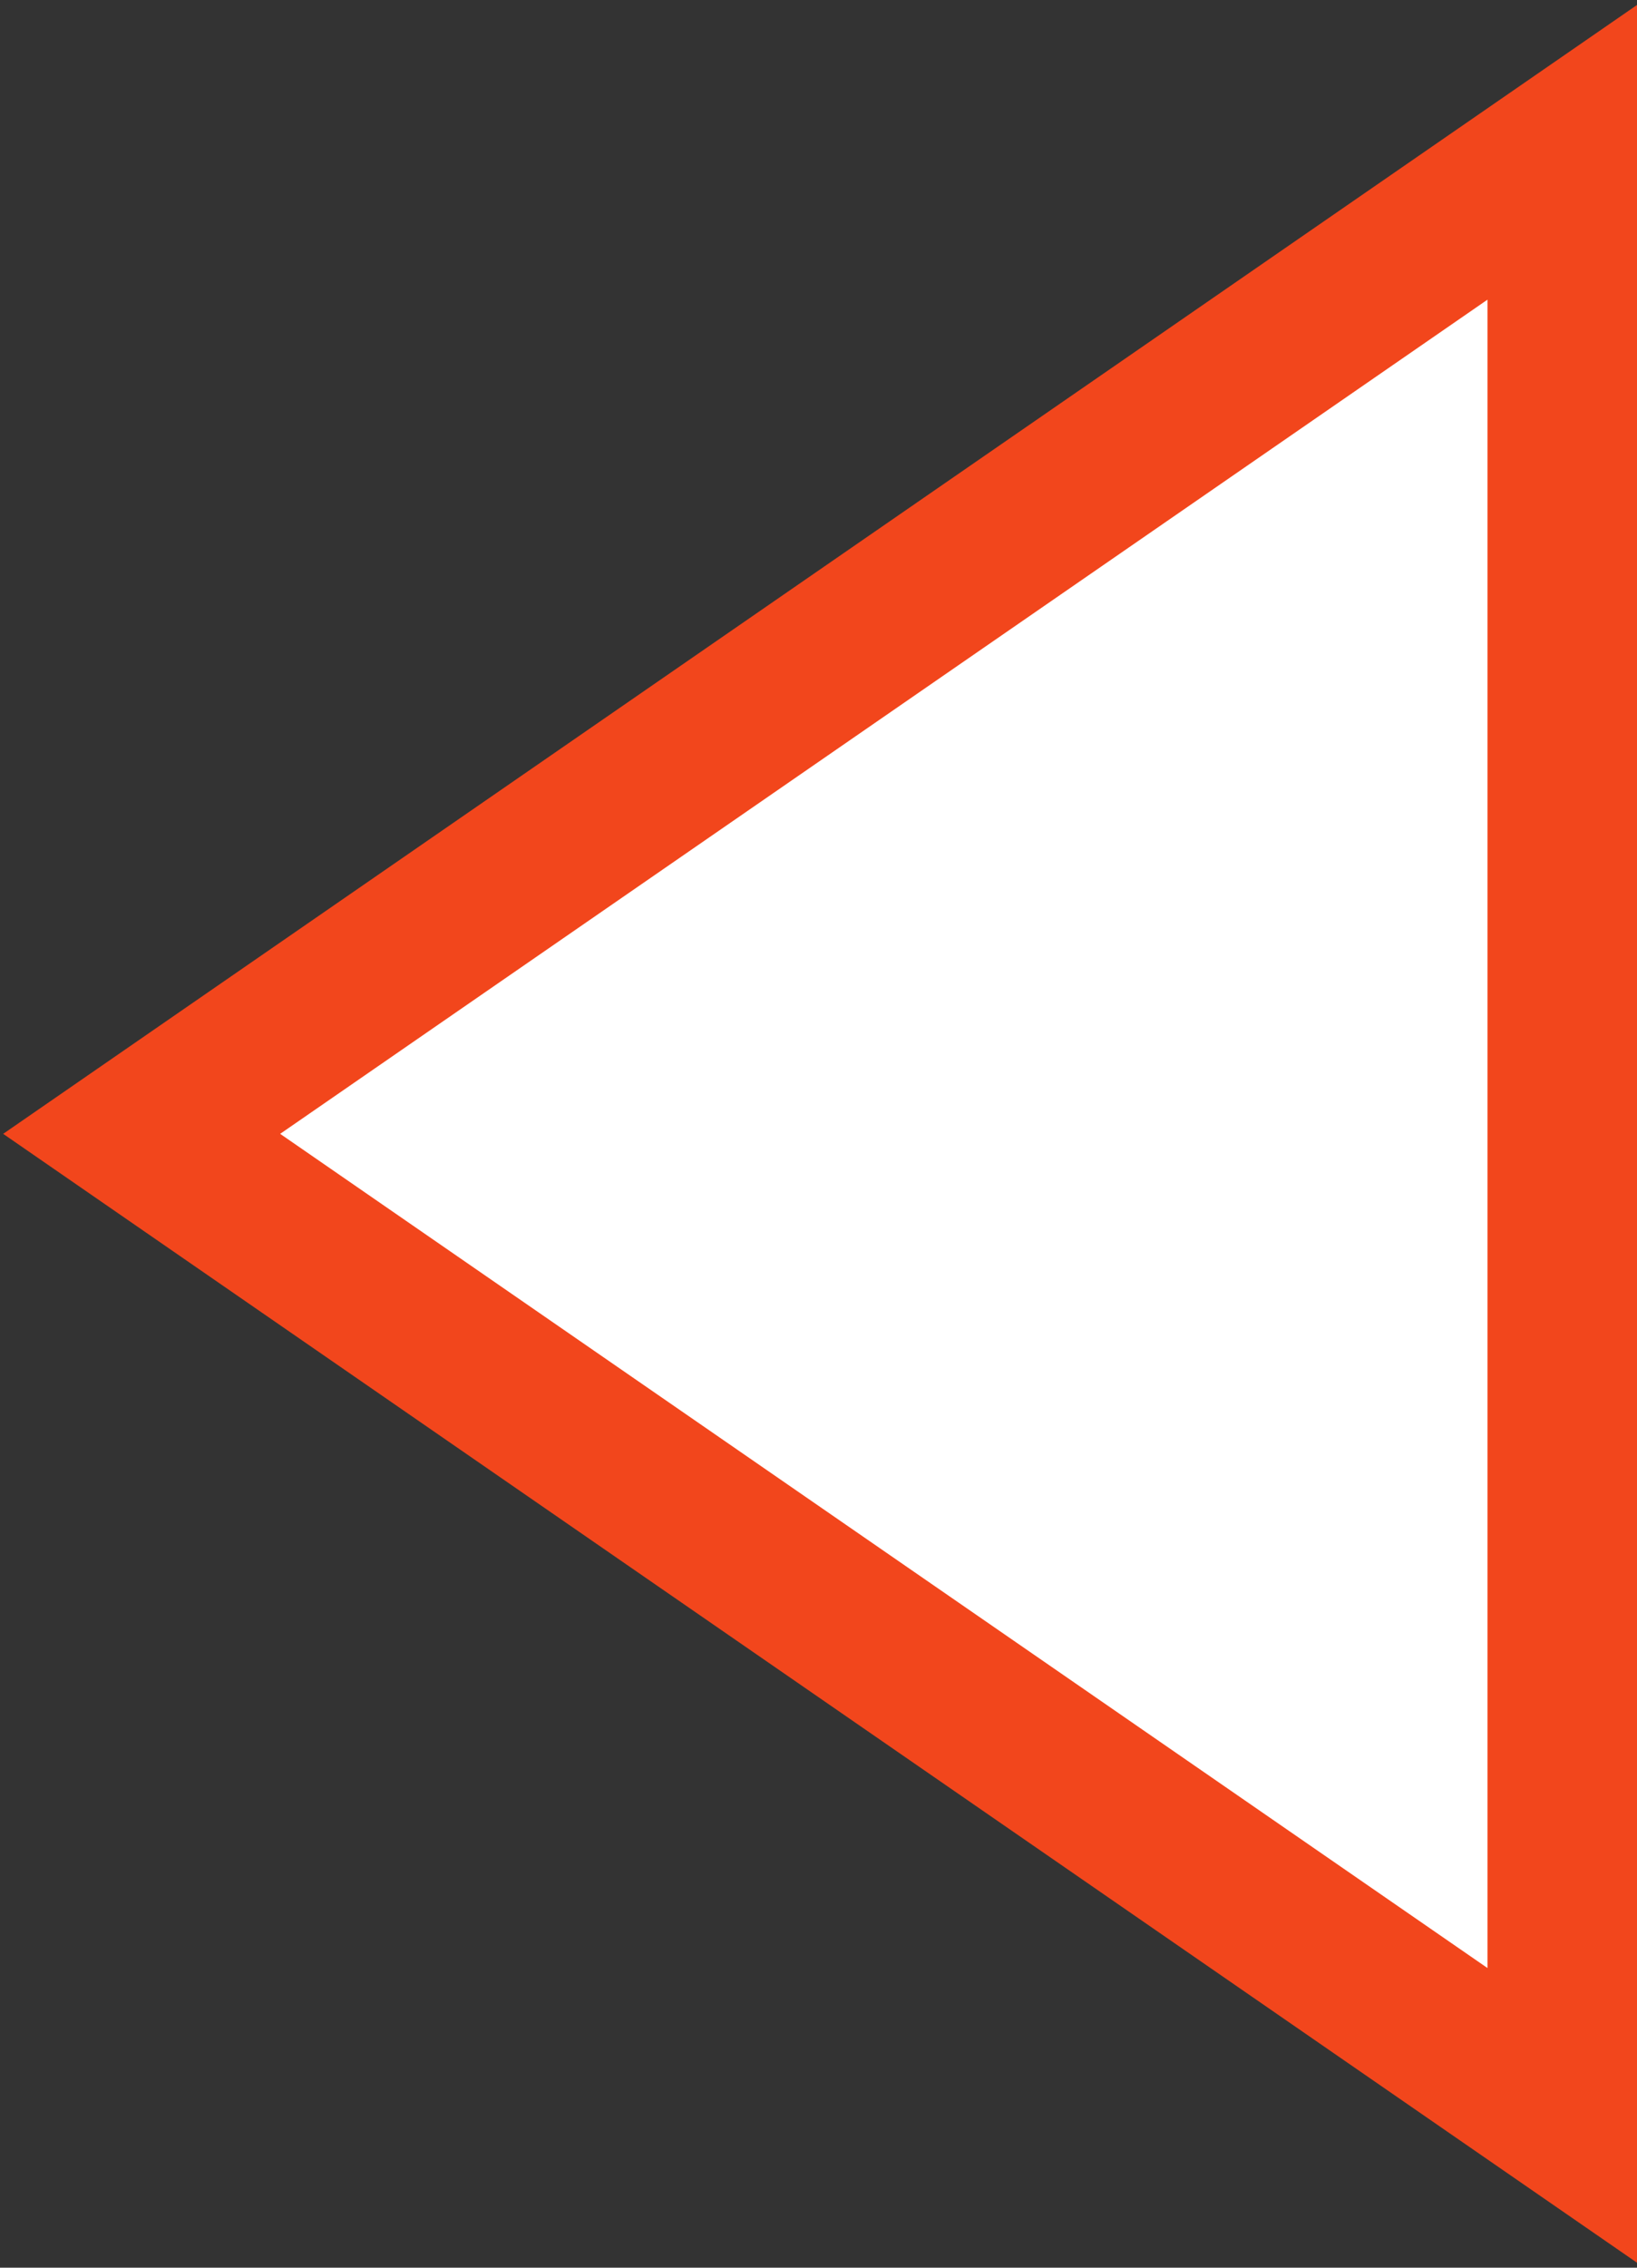 <?xml version="1.0" encoding="utf-8"?>
<!-- Generator: Adobe Illustrator 18.0.0, SVG Export Plug-In . SVG Version: 6.00 Build 0)  -->
<!DOCTYPE svg PUBLIC "-//W3C//DTD SVG 1.1//EN" "http://www.w3.org/Graphics/SVG/1.1/DTD/svg11.dtd">
<svg version="1.1" id="Layer_1" xmlns="http://www.w3.org/2000/svg" xmlns:xlink="http://www.w3.org/1999/xlink" x="0px" y="0px"
	 viewBox="15.3 10.8 20.8 28.8" style="enable-background:new 15.3 10.8 20.8 28.8;" xml:space="preserve">
<rect x="15.3" y="10.8" width="20.8" height="28.8" fill="#333333" stroke="none"/>
<polygon style="fill:#FFFFFF;stroke:#F2461C;stroke-width:2;stroke-miterlimit:10;" points="35.2,12.7 17.1,25.2 35.2,37.7 "/>
</svg>
